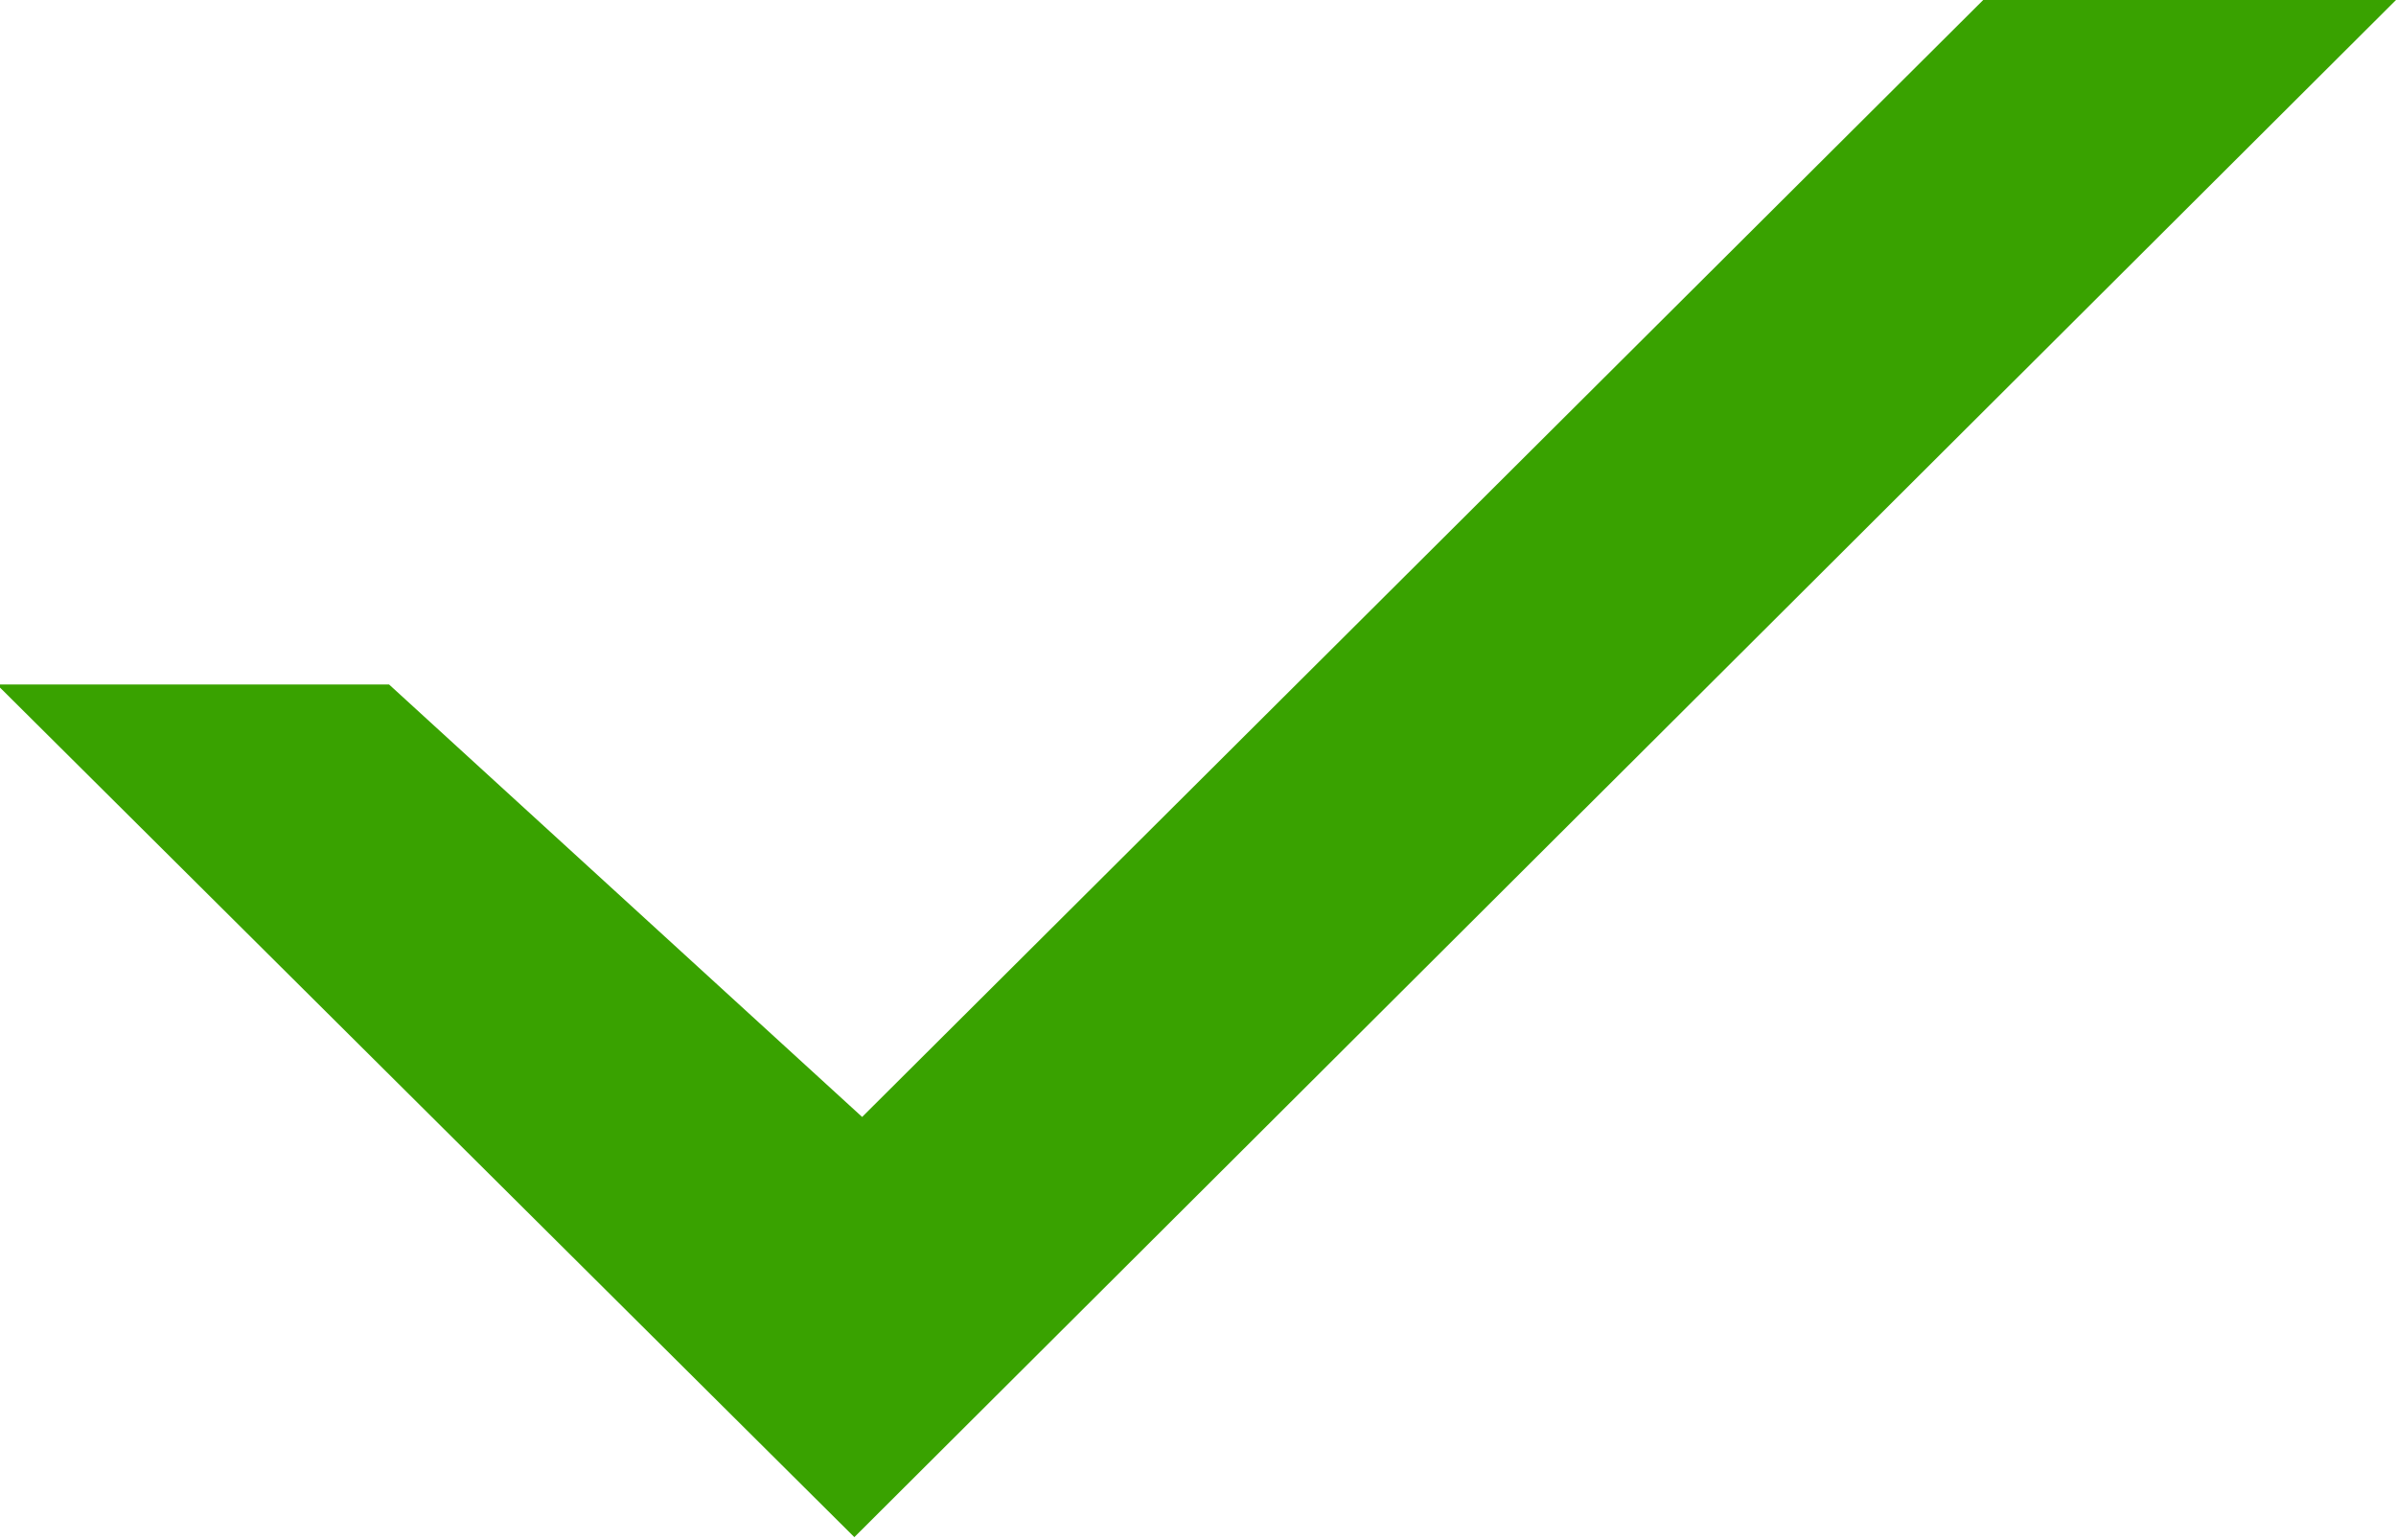 <?xml version="1.0" encoding="utf-8"?>
<!-- Generator: Adobe Illustrator 17.0.0, SVG Export Plug-In . SVG Version: 6.00 Build 0)  -->
<!DOCTYPE svg PUBLIC "-//W3C//DTD SVG 1.1//EN" "http://www.w3.org/Graphics/SVG/1.1/DTD/svg11.dtd">
<svg version="1.1" id="Layer_1" xmlns="http://www.w3.org/2000/svg" xmlns:xlink="http://www.w3.org/1999/xlink" x="0px" y="0px"
	 width="28px" height="18px" viewBox="0 0 28 18" enable-background="new 0 0 28 18" xml:space="preserve">
<polygon fill="#39A200" points="28,0 9.984,17.965 -0.036,8 4.547,8 10.075,13.054 23.176,0 "/>
</svg>
